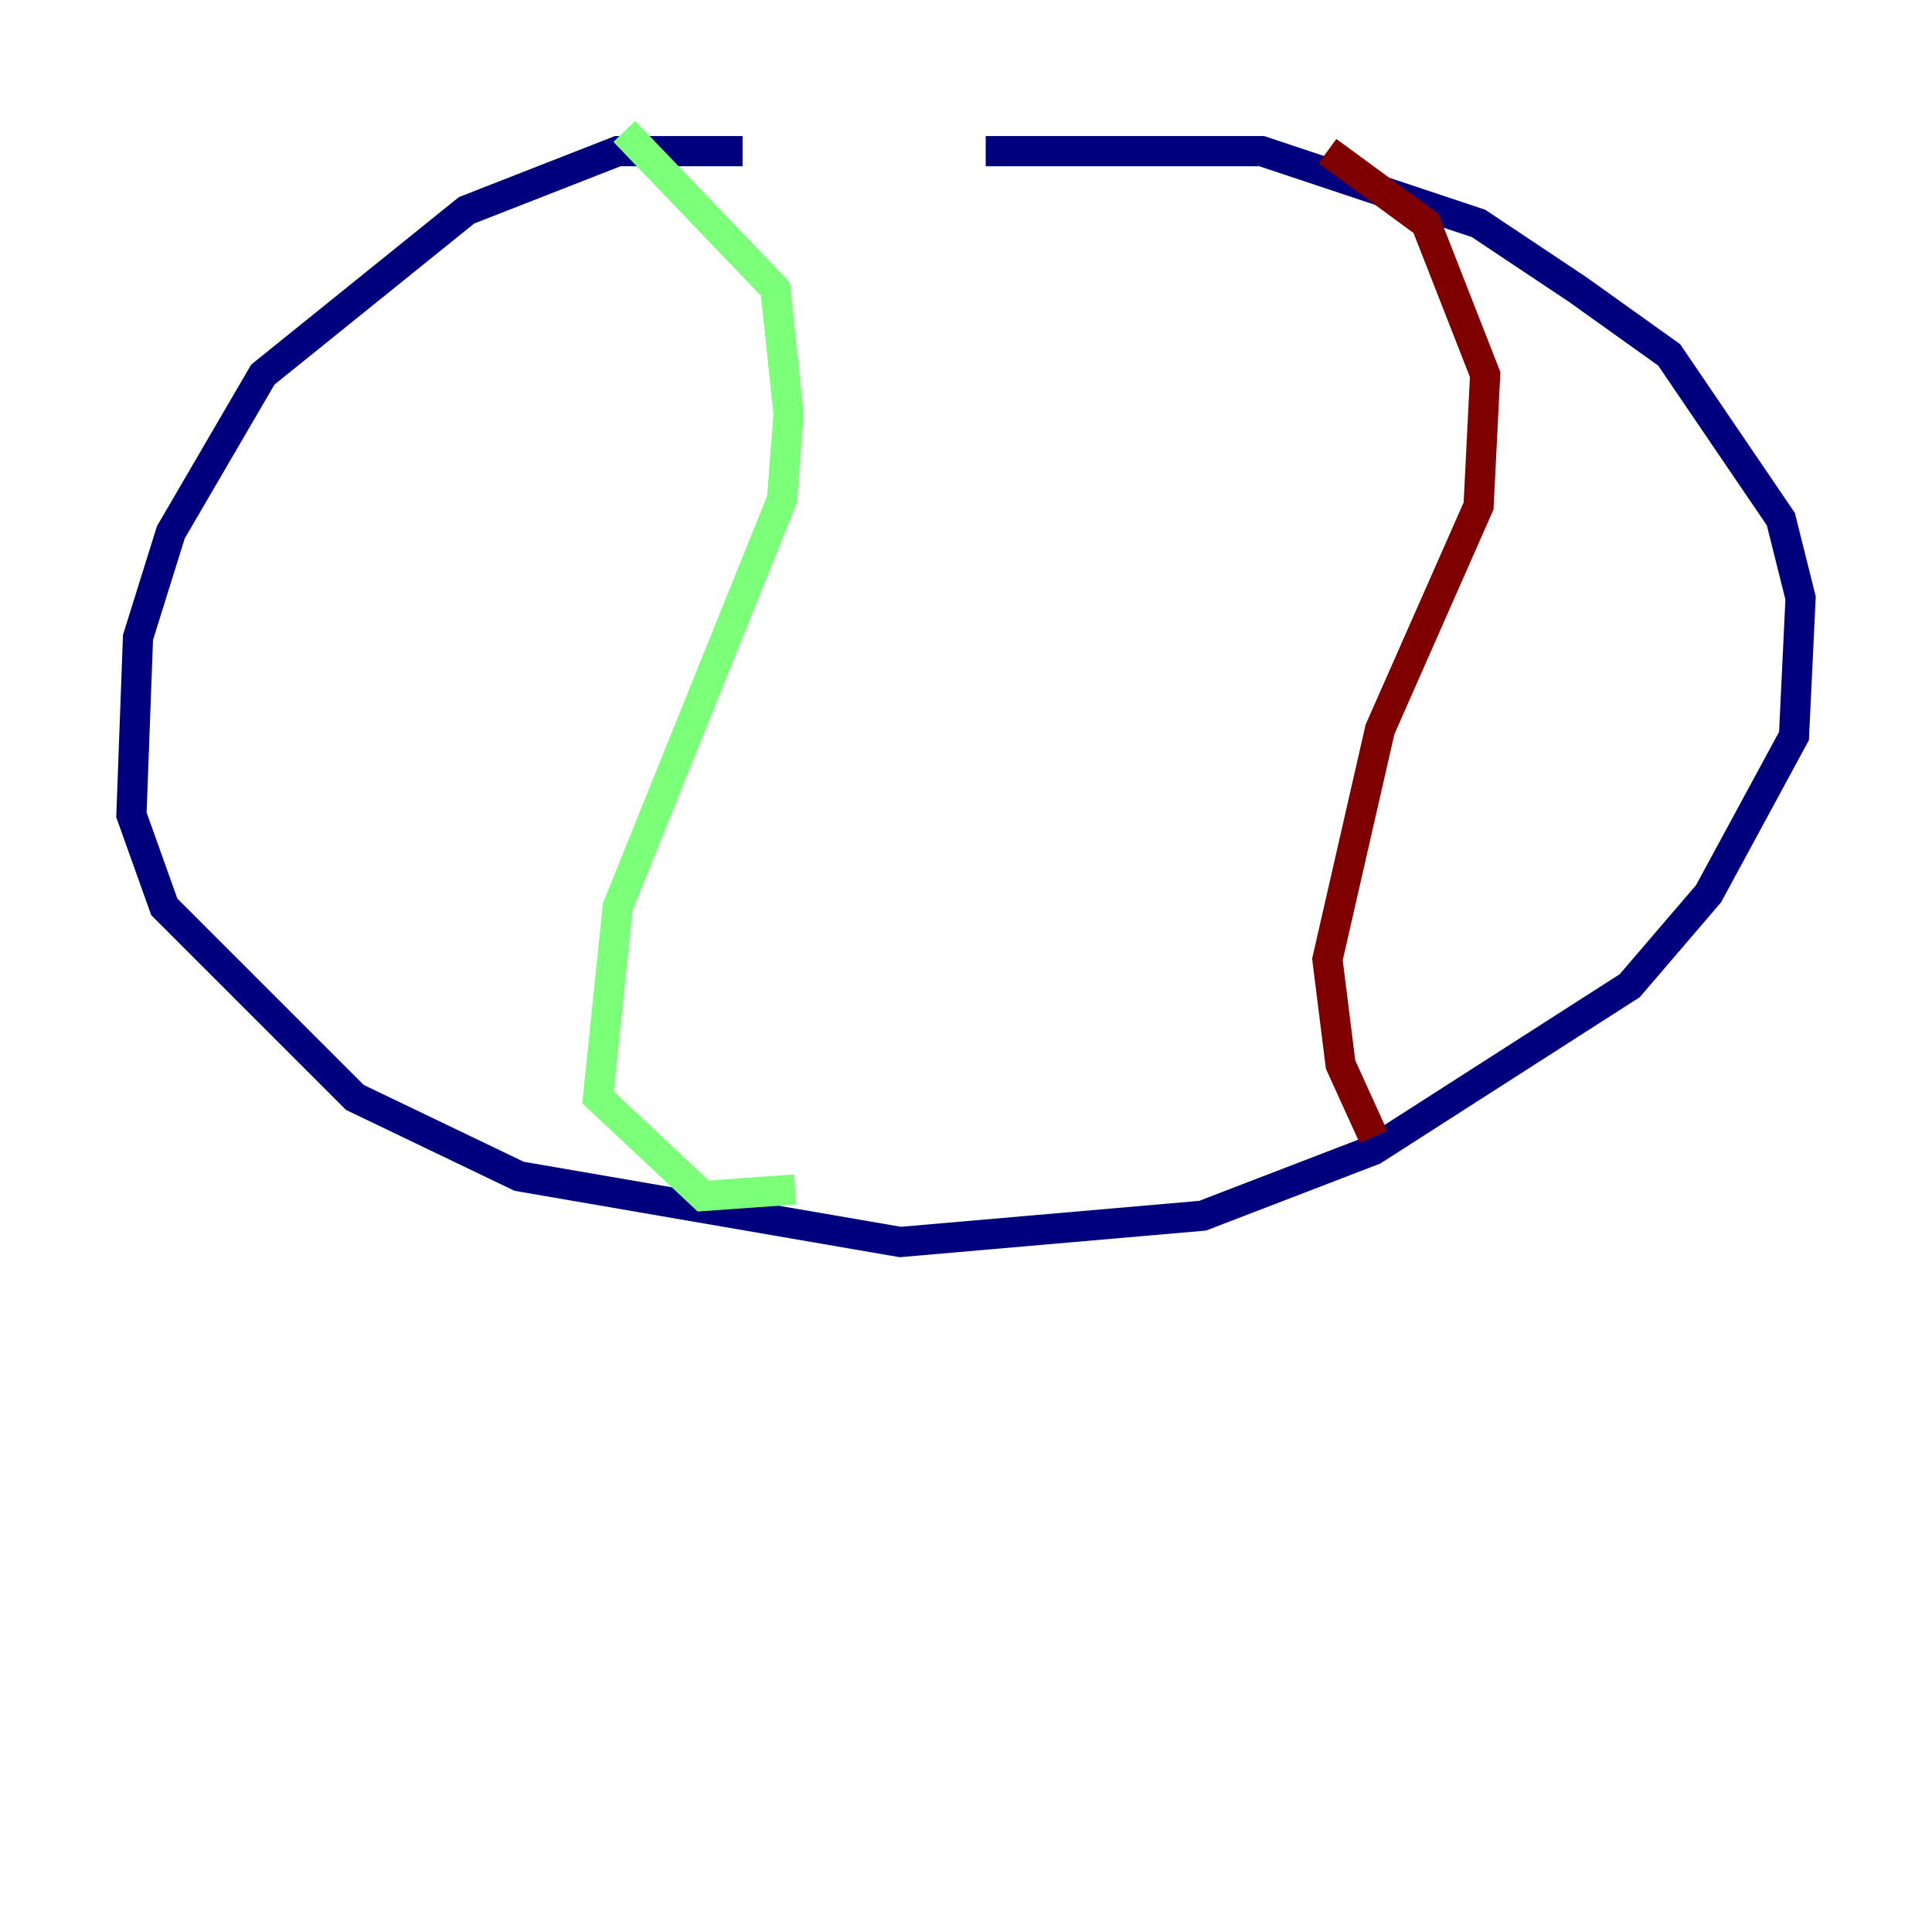 <?xml version="1.0" encoding="utf-8" ?>
<svg baseProfile="tiny" height="128" version="1.2" viewBox="0,0,128,128" width="128" xmlns="http://www.w3.org/2000/svg" xmlns:ev="http://www.w3.org/2001/xml-events" xmlns:xlink="http://www.w3.org/1999/xlink"><defs /><polyline fill="none" points="49.197,10.014 40.925,10.014 30.912,13.932 17.415,24.816 11.32,35.265 9.143,42.231 8.707,53.986 10.884,60.082 23.51,72.707 34.395,77.932 59.646,82.286 79.674,80.544 90.993,76.191 107.973,65.306 113.197,59.211 118.857,48.762 119.293,39.619 117.986,34.395 110.585,23.51 104.49,19.157 97.959,14.803 83.592,10.014 65.306,10.014" stroke="#00007f" stroke-width="2" /><polyline fill="none" points="41.361,8.707 51.374,19.157 52.245,27.429 51.809,33.088 40.925,60.082 39.619,72.707 46.585,79.238 52.68,78.803" stroke="#7cff79" stroke-width="2" /><polyline fill="none" points="87.946,10.014 94.476,14.803 98.395,24.816 97.959,33.524 91.429,48.327 87.946,63.565 88.816,70.531 90.993,75.32" stroke="#7f0000" stroke-width="2" /></svg>